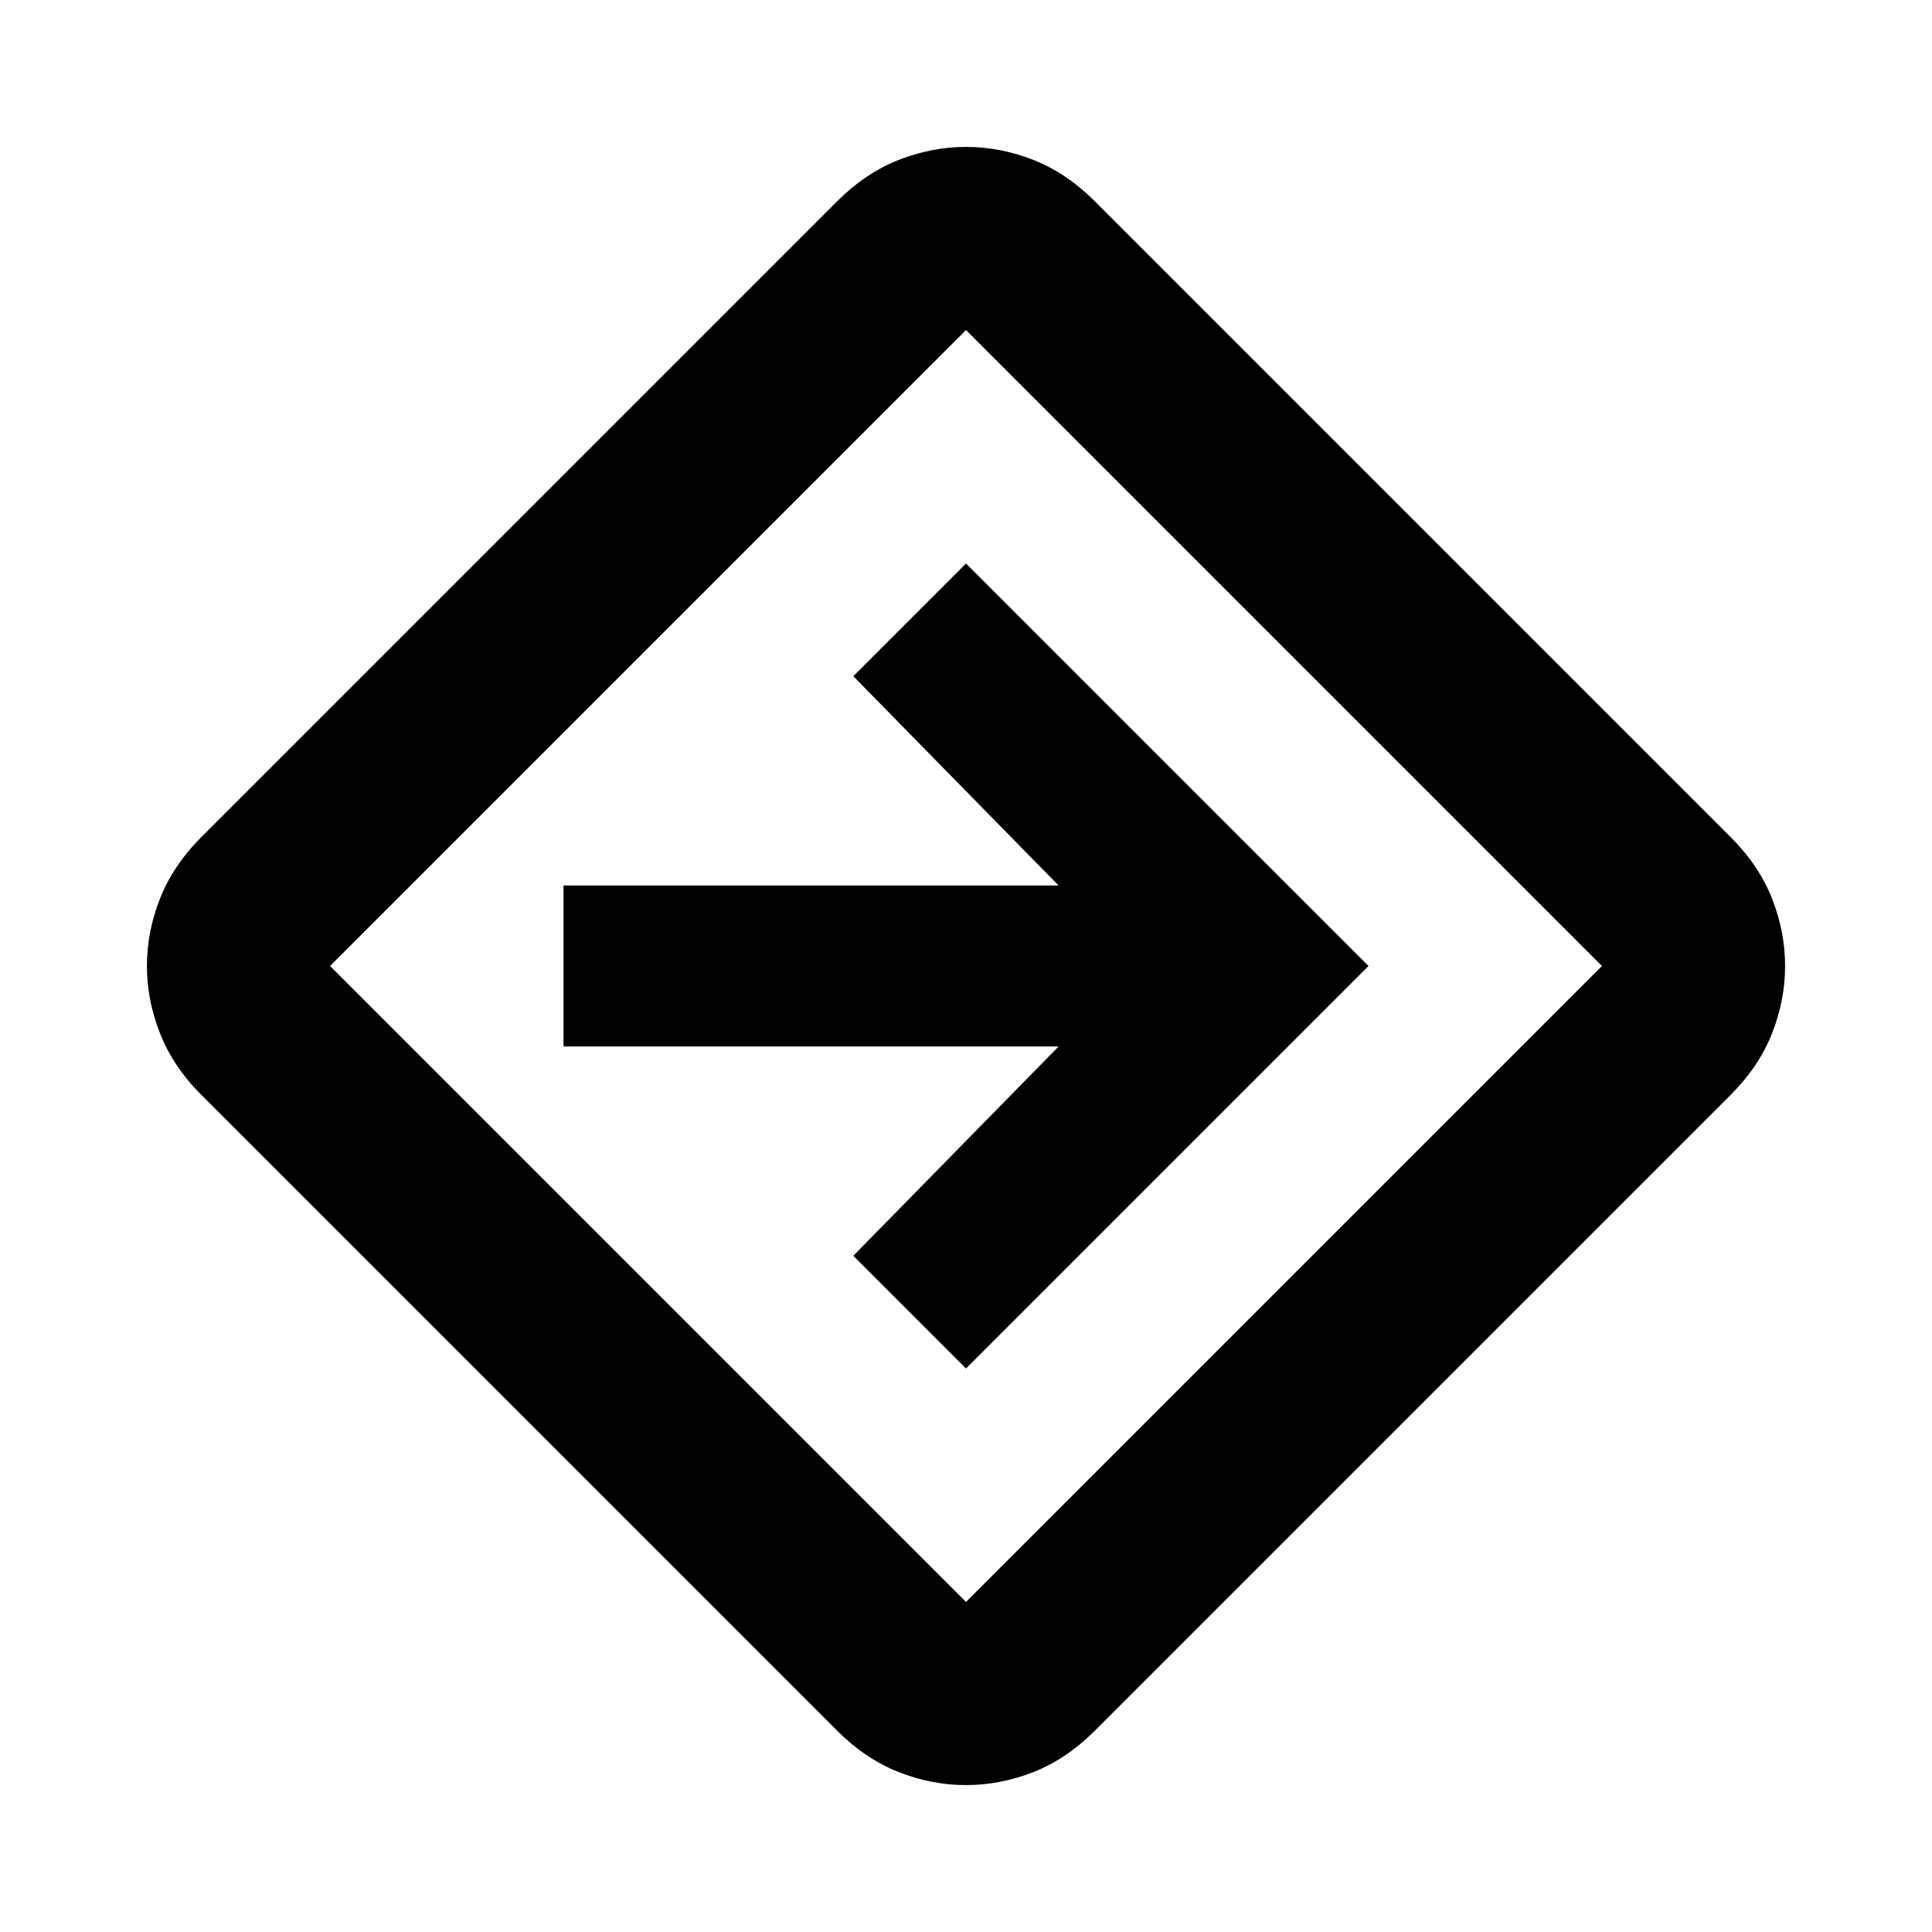 <svg xmlns="http://www.w3.org/2000/svg" height="24" width="24"><path d="M12 22.175q-.425 0-.837-.162-.413-.163-.763-.513l-7.9-7.9q-.35-.35-.512-.763-.163-.412-.163-.837t.163-.838q.162-.412.512-.762l7.9-7.9q.35-.35.763-.513.412-.162.837-.162t.838.162q.412.163.762.513l7.9 7.9q.35.35.513.762.162.413.162.838t-.162.837q-.163.413-.513.763l-7.9 7.9q-.35.35-.762.513-.413.162-.838.162ZM8.05 15.95 12 19.9l7.9-7.9L12 4.1 4.1 12ZM12 17l5-5-5-5-1.4 1.4 2.55 2.6H7v2h6.15l-2.55 2.6Zm0-5Z"/></svg>